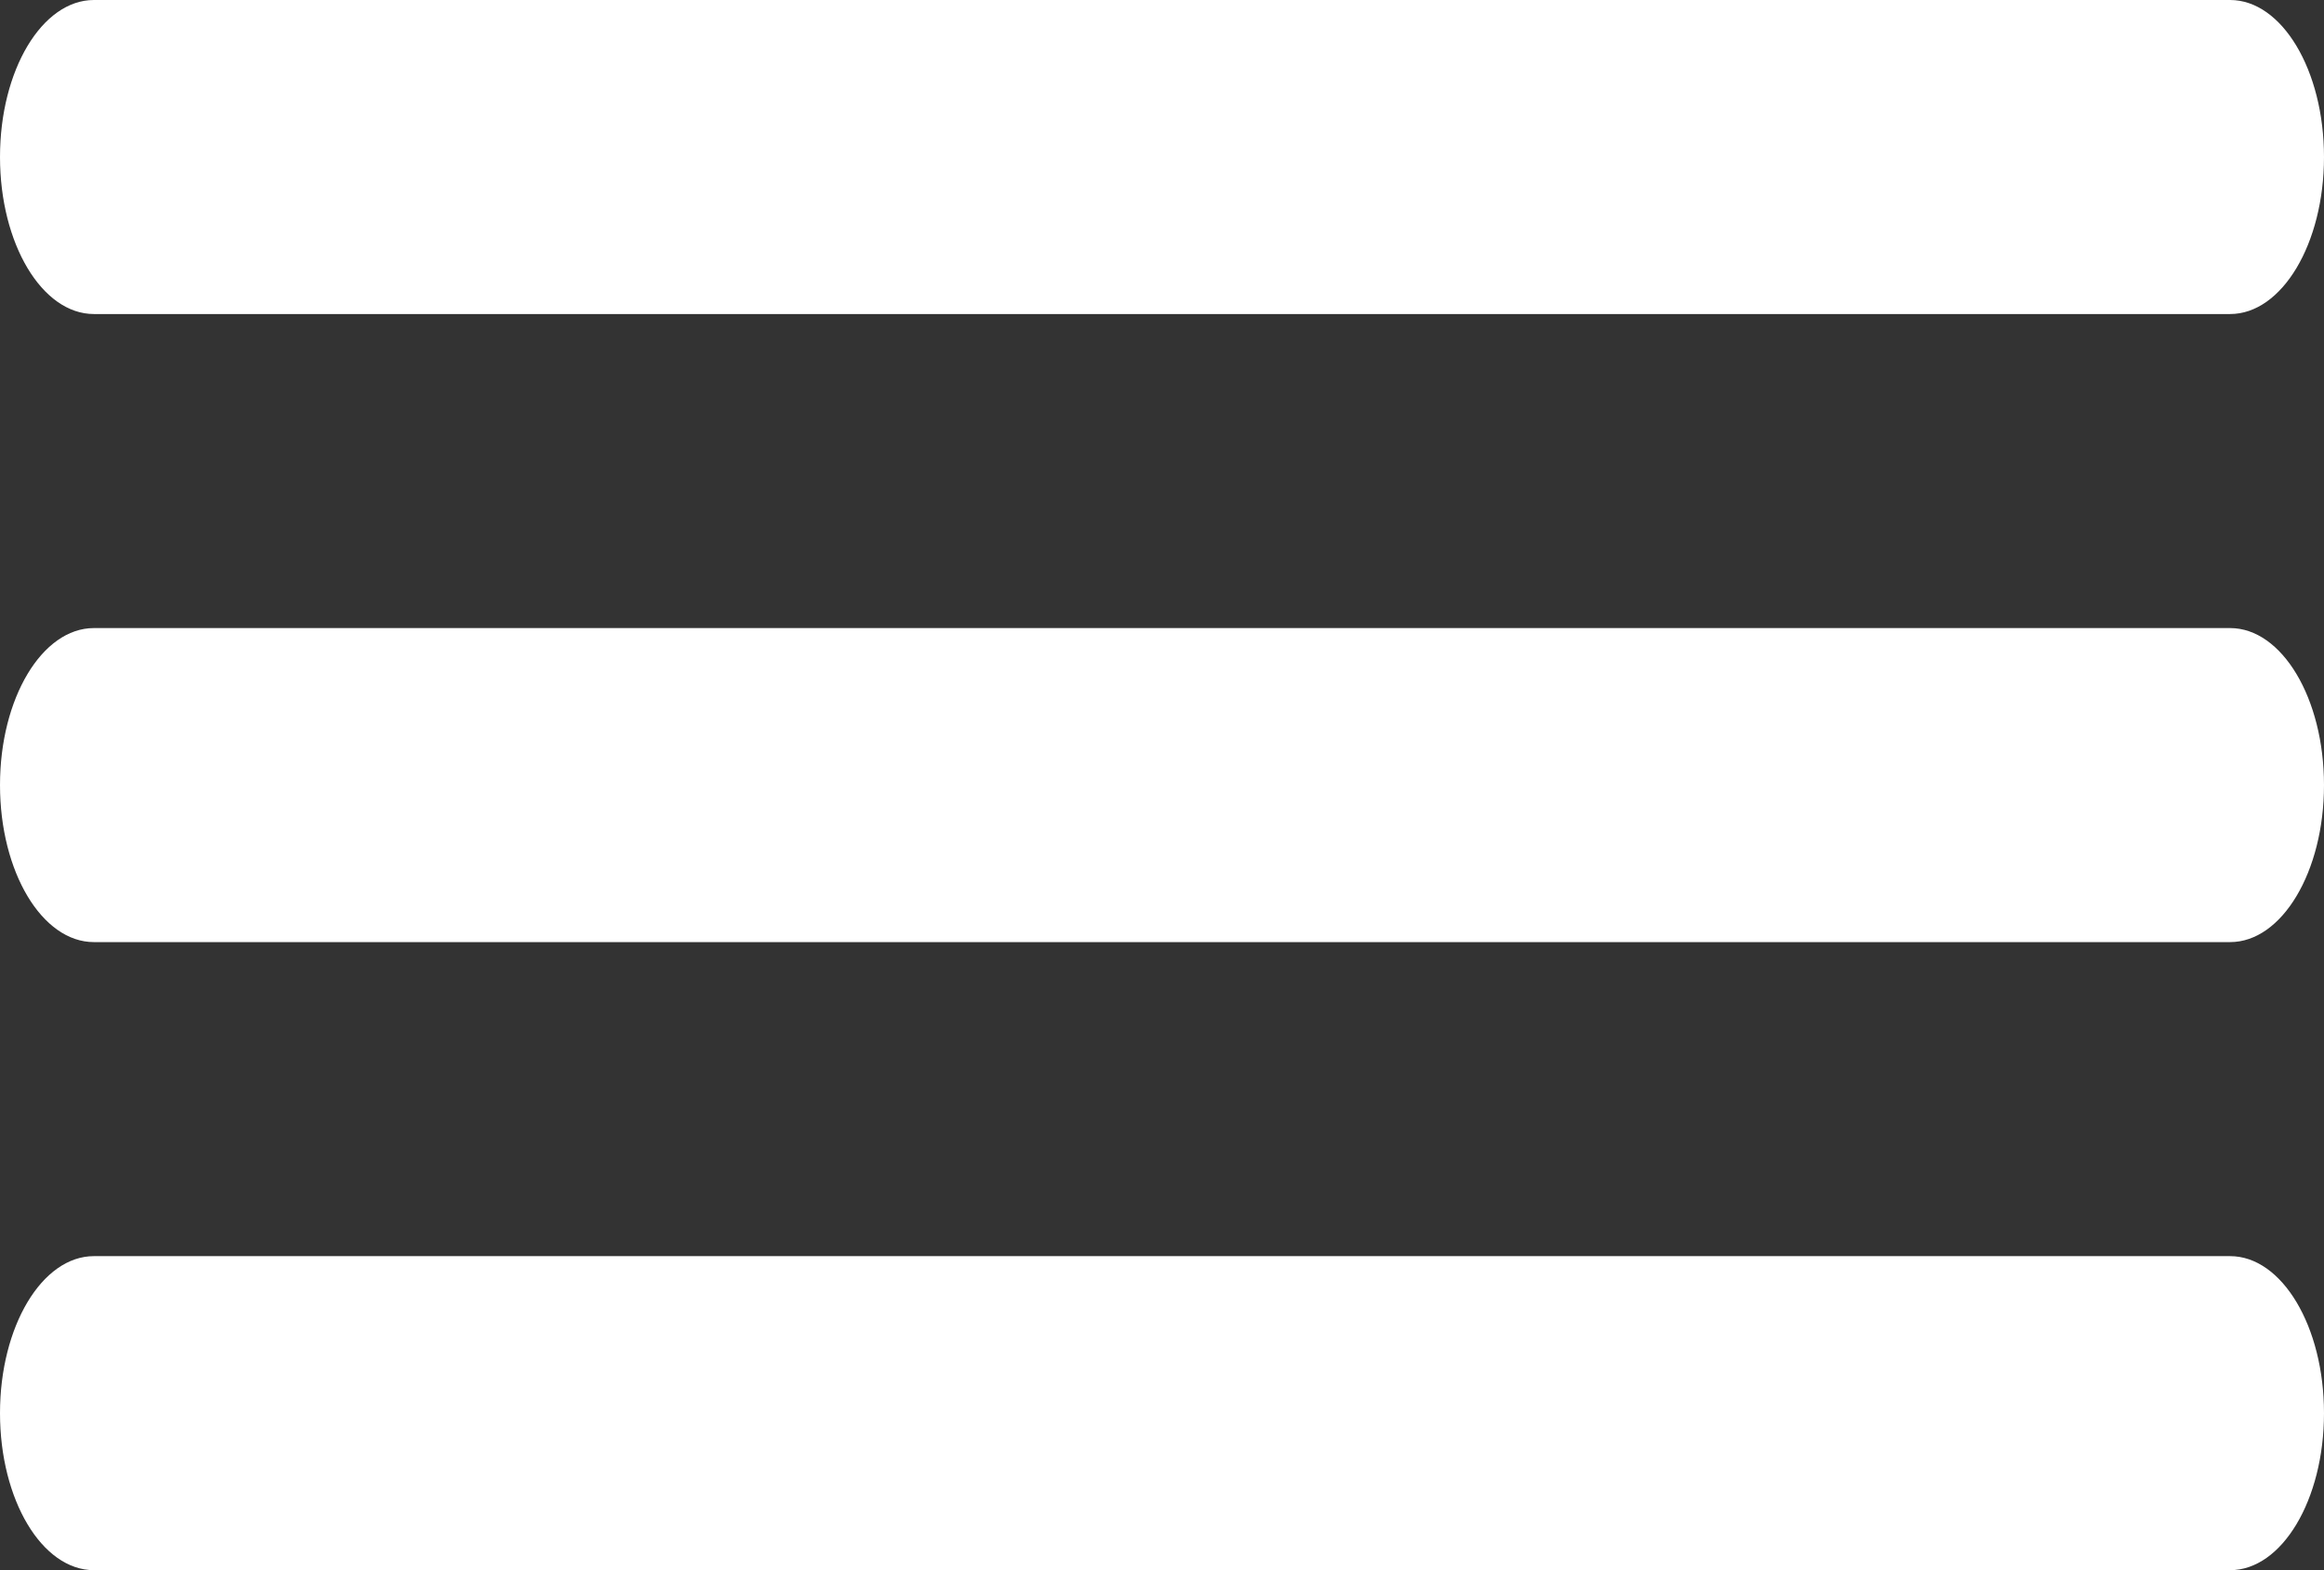 <svg xmlns="http://www.w3.org/2000/svg" width="37" height="25" viewBox="0 0 37 25">
  <rect x="0" y="0" width="37" height="25" fill="#333333" stroke="none"/>
  <g id="Menu_button_orange" transform="translate(-5383 1004)">
    <g id="menu" transform="translate(5383 -1004)">
      <g id="Group_5" data-name="Group 5">
        <g id="Group_4" data-name="Group 4">
          <path id="Path_329" data-name="Path 329" d="M35.505,78.439H1.495C.669,78.439,0,79.558,0,80.939s.669,2.5,1.495,2.5H35.505c.825,0,1.495-1.119,1.495-2.5S36.331,78.439,35.505,78.439Z" transform="translate(0 -78.439)" fill="#fff"/>
        </g>
      </g>
    </g>
    <g id="menu-2" data-name="menu" transform="translate(5383 -994)">
      <g id="Group_5-2" data-name="Group 5">
        <g id="Group_4-2" data-name="Group 4">
          <path id="Path_329-2" data-name="Path 329" d="M35.505,78.439H1.495C.669,78.439,0,79.558,0,80.939s.669,2.5,1.495,2.5H35.505c.825,0,1.495-1.119,1.495-2.5S36.331,78.439,35.505,78.439Z" transform="translate(0 -78.439)" fill="#fff"/>
        </g>
      </g>
    </g>
    <g id="menu-3" data-name="menu" transform="translate(5383 -984)">
      <g id="Group_5-3" data-name="Group 5">
        <g id="Group_4-3" data-name="Group 4">
          <path id="Path_329-3" data-name="Path 329" d="M35.505,78.439H1.495C.669,78.439,0,79.558,0,80.939s.669,2.5,1.495,2.5H35.505c.825,0,1.495-1.119,1.495-2.5S36.331,78.439,35.505,78.439Z" transform="translate(0 -78.439)" fill="#fff"/>
        </g>
      </g>
    </g>
  </g>
</svg>
